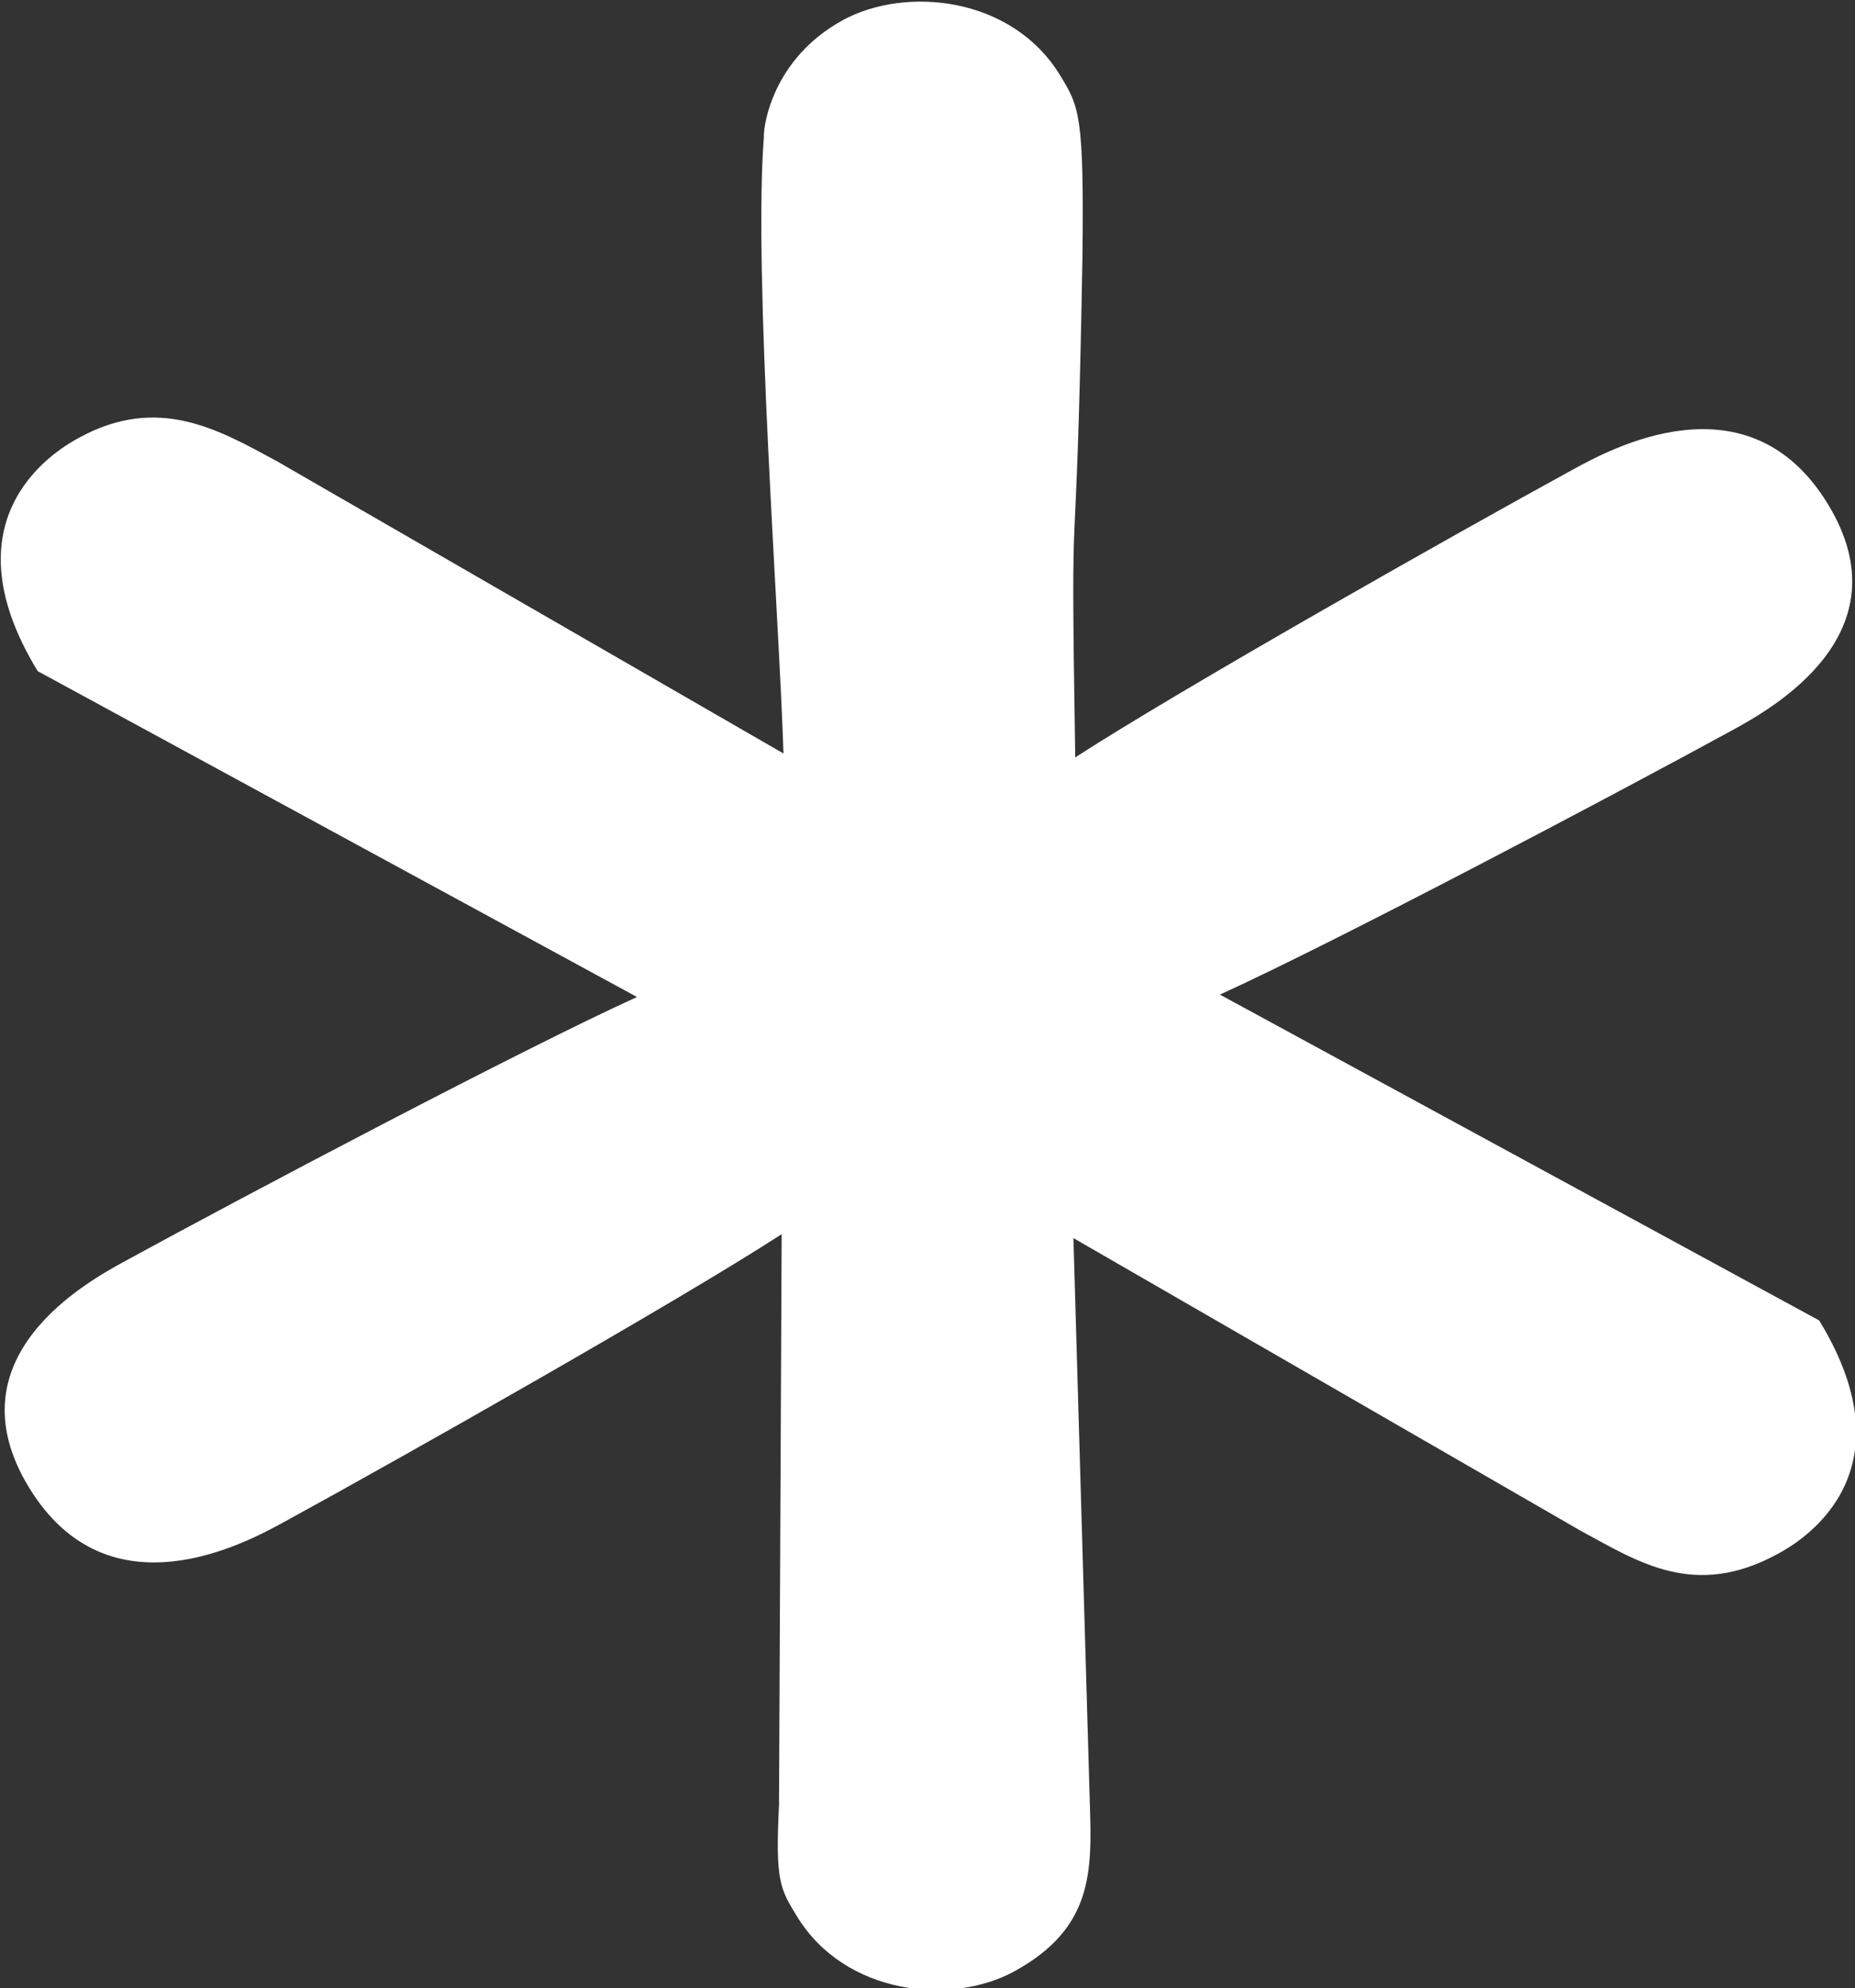 <?xml version="1.0" encoding="UTF-8" standalone="no"?>
<svg
   xmlns:dc="http://purl.org/dc/elements/1.1/"
   xmlns:cc="http://creativecommons.org/ns#"
   xmlns:rdf="http://www.w3.org/1999/02/22-rdf-syntax-ns#"
   xmlns:svg="http://www.w3.org/2000/svg"
   xmlns="http://www.w3.org/2000/svg"
   width="64.617mm"
   height="69.222mm"
   viewBox="0 0 64.617 69.222"
   version="1.1"
   id="svg8">
  <rect x="0" y="0" width="64.617" height="69.222" fill="#333333" stroke="none"/>
  <defs
     id="defs2">
    <rect
       x="58.71"
       y="114.578"
       width="103.125"
       height="69.513"
       id="rect12" />
  </defs>
  <g
     id="layer1"
     transform="translate(-44.591,-97.314)">
    <g
       aria-label="*"
       id="text10"
       style="font-style:normal;font-weight:normal;font-size:10.583px;line-height:1.25;font-family:sans-serif;letter-spacing:0px;word-spacing:0px;white-space:pre;shape-inside:url(#rect12);fill:#000000;fill-opacity:1;stroke:none"
       transform="matrix(3.689,0,0,3.492,-183.629,-365.492)">
      <path
         d="m 69.824,132.734 c -0.67,0.387 -0.752,1.065 -0.746,1.166 -0.101,1.372 0.146,4.803 0.185,6.146 l -4.783,-2.914 c -0.549,-0.314 -1.121,-0.667 -1.869,-0.234 -0.158,0.091 -1.301,0.751 -0.39,2.327 l 5.659,3.249 c -1.07,0.513 -3.694,1.975 -4.837,2.635 -0.355,0.205 -1.655,0.956 -0.904,2.256 0.751,1.301 2.051,0.55 2.406,0.345 1.143,-0.66 3.721,-2.201 4.701,-2.871 l -0.025,5.69 c -0.036,0.757 0.009,0.835 0.169,1.111 0.455,0.788 1.46,0.891 2.051,0.55 0.749,-0.432 0.735,-1.002 0.715,-1.674 l -0.155,-5.638 4.783,2.914 c 0.549,0.314 1.081,0.689 1.869,0.234 0.158,-0.091 1.301,-0.751 0.39,-2.327 l -5.659,-3.249 c 1.07,-0.513 3.694,-1.975 4.837,-2.635 0.355,-0.205 1.655,-0.956 0.904,-2.256 -0.751,-1.301 -2.051,-0.55 -2.406,-0.345 -1.143,0.66 -3.721,2.201 -4.701,2.871 -0.048,-3.178 0.006,-1.264 0.068,-4.979 0.016,-1.428 -0.029,-1.507 -0.211,-1.822 -0.455,-0.788 -1.46,-0.891 -2.051,-0.55 z"
         style="font-style:normal;font-variant:normal;font-weight:normal;font-stretch:normal;font-size:45.508px;font-family:'Latin Modern Mono Prop';-inkscape-font-specification:'Latin Modern Mono Prop, Normal';font-variant-ligatures:normal;font-variant-caps:normal;font-variant-numeric:normal;font-variant-east-asian:normal;fill:#ffffff"
         id="path16" />
    </g>
  </g>
</svg>
